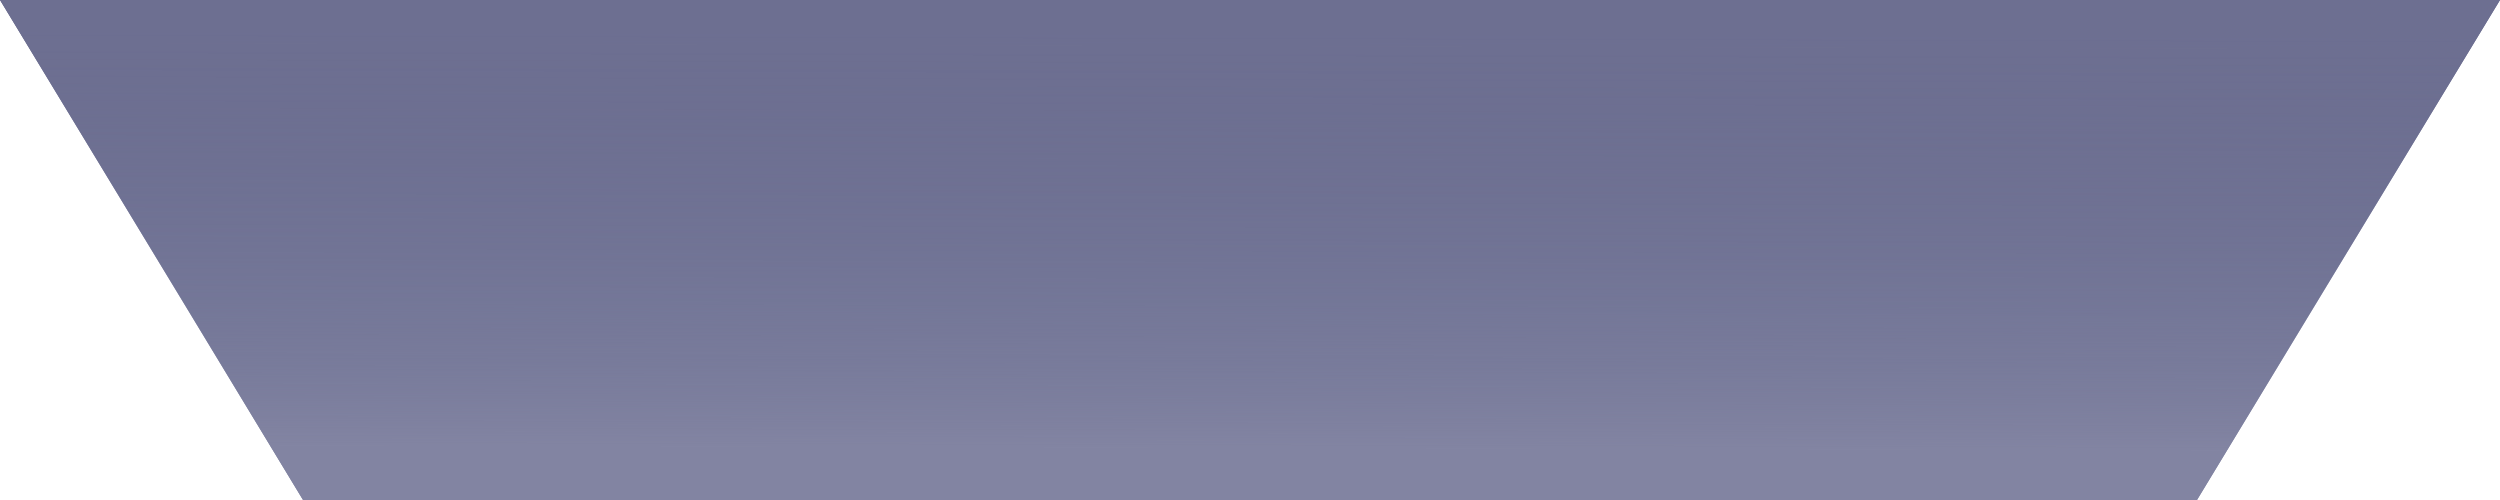<svg width="105" height="21" viewBox="0 0 105 21" fill="none" xmlns="http://www.w3.org/2000/svg">
<path d="M105 0L92.273 21H12.727L0 0L105 0Z" fill="url(#paint0_linear)"/>
<path d="M105 0L92.273 21H12.727L0 0L105 0Z" fill="url(#paint1_linear)"/>
<defs>
<linearGradient id="paint0_linear" x1="140.25" y1="-1.5" x2="140.069" y2="20.639" gradientUnits="userSpaceOnUse">
<stop offset="0.077" stop-color="#5A5C83"/>
<stop offset="0.694" stop-color="#8287A5"/>
</linearGradient>
<linearGradient id="paint1_linear" x1="8.72068e-06" y1="0.748" x2="-0.047" y2="18.72" gradientUnits="userSpaceOnUse">
<stop offset="0.03" stop-color="#6D6F91"/>
<stop offset="0.663" stop-color="#6E7092" stop-opacity="0.69"/>
<stop offset="1" stop-color="#8284A2"/>
</linearGradient>
</defs>
</svg>
